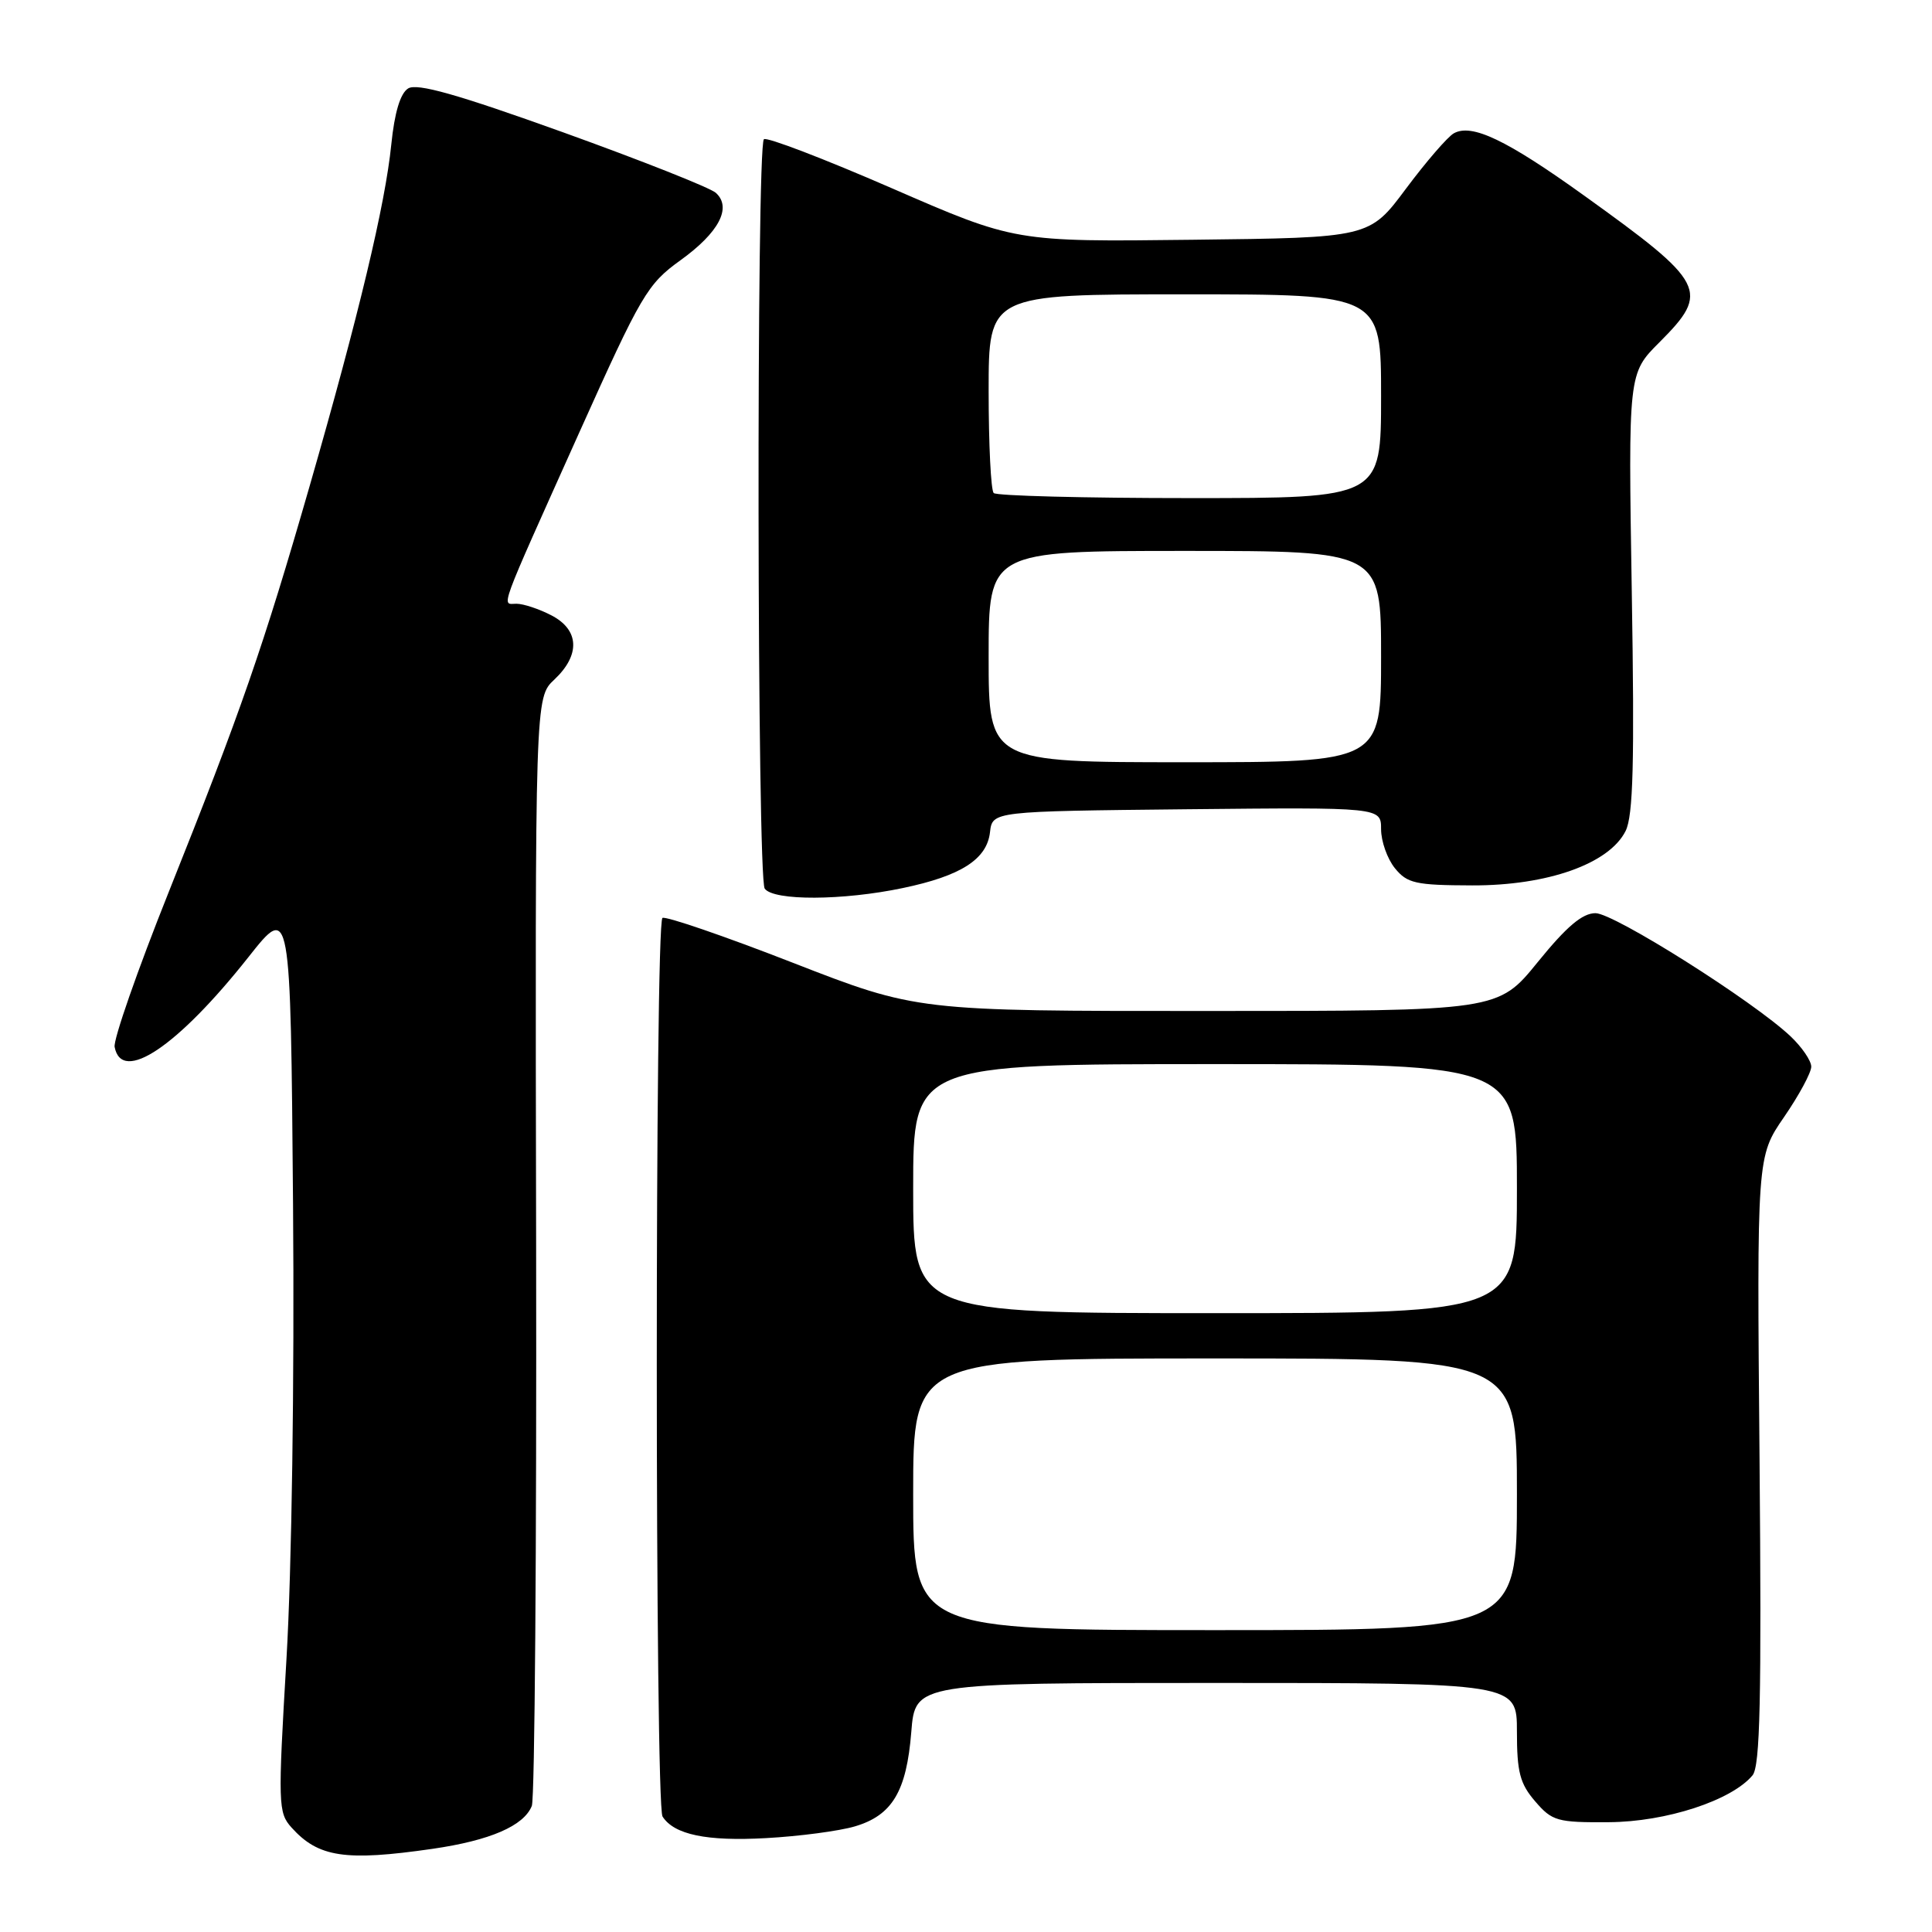 <?xml version="1.0" encoding="UTF-8" standalone="no"?>
<!DOCTYPE svg PUBLIC "-//W3C//DTD SVG 1.1//EN" "http://www.w3.org/Graphics/SVG/1.1/DTD/svg11.dtd" >
<svg xmlns="http://www.w3.org/2000/svg" xmlns:xlink="http://www.w3.org/1999/xlink" version="1.1" viewBox="0 0 256 256">
 <g >
 <path fill="currentColor"
d=" M 57.31 244.98 C 64.95 243.87 69.41 241.94 70.47 239.29 C 70.86 238.30 71.11 204.86 71.04 164.97 C 70.90 92.44 70.90 92.44 73.45 90.05 C 76.93 86.78 76.77 83.45 73.05 81.53 C 71.43 80.69 69.35 80.00 68.44 80.00 C 66.44 80.00 65.83 81.66 76.76 57.30 C 84.98 39.01 85.78 37.64 90.16 34.49 C 95.27 30.81 97.01 27.50 94.85 25.55 C 94.11 24.88 84.99 21.27 74.58 17.52 C 60.58 12.49 55.25 10.98 54.08 11.72 C 53.04 12.37 52.28 14.91 51.85 19.13 C 51.05 27.08 47.55 41.73 41.05 64.33 C 34.90 85.68 31.91 94.30 22.34 118.24 C 18.22 128.55 15.00 137.77 15.19 138.73 C 16.13 143.65 23.53 138.69 32.92 126.82 C 38.50 119.76 38.50 119.76 38.83 159.63 C 39.02 182.95 38.66 207.93 37.96 219.79 C 36.82 239.13 36.85 240.18 38.63 242.16 C 42.18 246.11 45.75 246.65 57.31 244.98 Z  M 113.26 242.01 C 118.22 240.55 120.12 237.38 120.75 229.50 C 121.27 223.00 121.27 223.00 161.14 223.00 C 201.00 223.00 201.00 223.00 201.00 229.44 C 201.00 234.82 201.40 236.35 203.42 238.69 C 205.66 241.30 206.34 241.50 213.17 241.45 C 220.77 241.41 229.45 238.57 232.22 235.24 C 233.23 234.02 233.42 225.12 233.15 193.47 C 232.79 153.25 232.79 153.25 236.40 148.01 C 238.38 145.13 240.00 142.13 240.00 141.34 C 240.00 140.55 238.76 138.74 237.25 137.31 C 232.30 132.64 213.87 121.00 211.41 121.00 C 209.67 121.00 207.58 122.77 203.76 127.48 C 198.50 133.96 198.50 133.96 160.00 133.96 C 121.50 133.97 121.50 133.97 105.03 127.56 C 95.98 124.03 88.21 121.37 87.78 121.63 C 86.77 122.26 86.78 239.11 87.79 240.70 C 89.32 243.10 93.64 244.00 101.50 243.56 C 105.90 243.32 111.19 242.62 113.26 242.01 Z  M 119.63 117.67 C 127.34 116.06 130.77 113.86 131.18 110.27 C 131.50 107.50 131.50 107.50 157.25 107.23 C 183.00 106.97 183.00 106.97 183.00 109.87 C 183.00 111.47 183.82 113.79 184.83 115.04 C 186.46 117.05 187.56 117.30 195.08 117.32 C 205.07 117.35 213.23 114.45 215.40 110.11 C 216.41 108.08 216.59 101.04 216.22 78.49 C 215.75 49.48 215.75 49.48 219.88 45.36 C 226.63 38.60 226.07 37.52 209.87 25.89 C 199.59 18.51 195.01 16.33 192.63 17.67 C 191.82 18.13 188.97 21.42 186.30 25.00 C 181.46 31.50 181.46 31.50 157.98 31.77 C 134.50 32.05 134.50 32.05 118.17 24.94 C 109.18 21.03 101.56 18.11 101.22 18.45 C 100.21 19.46 100.31 116.37 101.33 117.75 C 102.52 119.38 111.69 119.34 119.63 117.67 Z  M 121.00 198.00 C 121.00 180.00 121.00 180.00 161.00 180.00 C 201.00 180.00 201.00 180.00 201.00 198.00 C 201.00 216.00 201.00 216.00 161.00 216.00 C 121.00 216.00 121.00 216.00 121.00 198.00 Z  M 121.00 157.50 C 121.00 141.00 121.00 141.00 161.00 141.00 C 201.00 141.00 201.00 141.00 201.00 157.50 C 201.00 174.00 201.00 174.00 161.00 174.00 C 121.00 174.00 121.00 174.00 121.00 157.50 Z  M 131.00 87.00 C 131.00 73.00 131.00 73.00 157.00 73.00 C 183.00 73.00 183.00 73.00 183.00 87.00 C 183.00 101.00 183.00 101.00 157.00 101.00 C 131.00 101.00 131.00 101.00 131.00 87.00 Z  M 131.67 65.33 C 131.30 64.97 131.00 58.89 131.00 51.83 C 131.00 39.00 131.00 39.00 157.00 39.00 C 183.00 39.00 183.00 39.00 183.00 52.50 C 183.00 66.00 183.00 66.00 157.67 66.00 C 143.73 66.00 132.03 65.70 131.67 65.33 Z "/>
</g>
</svg>